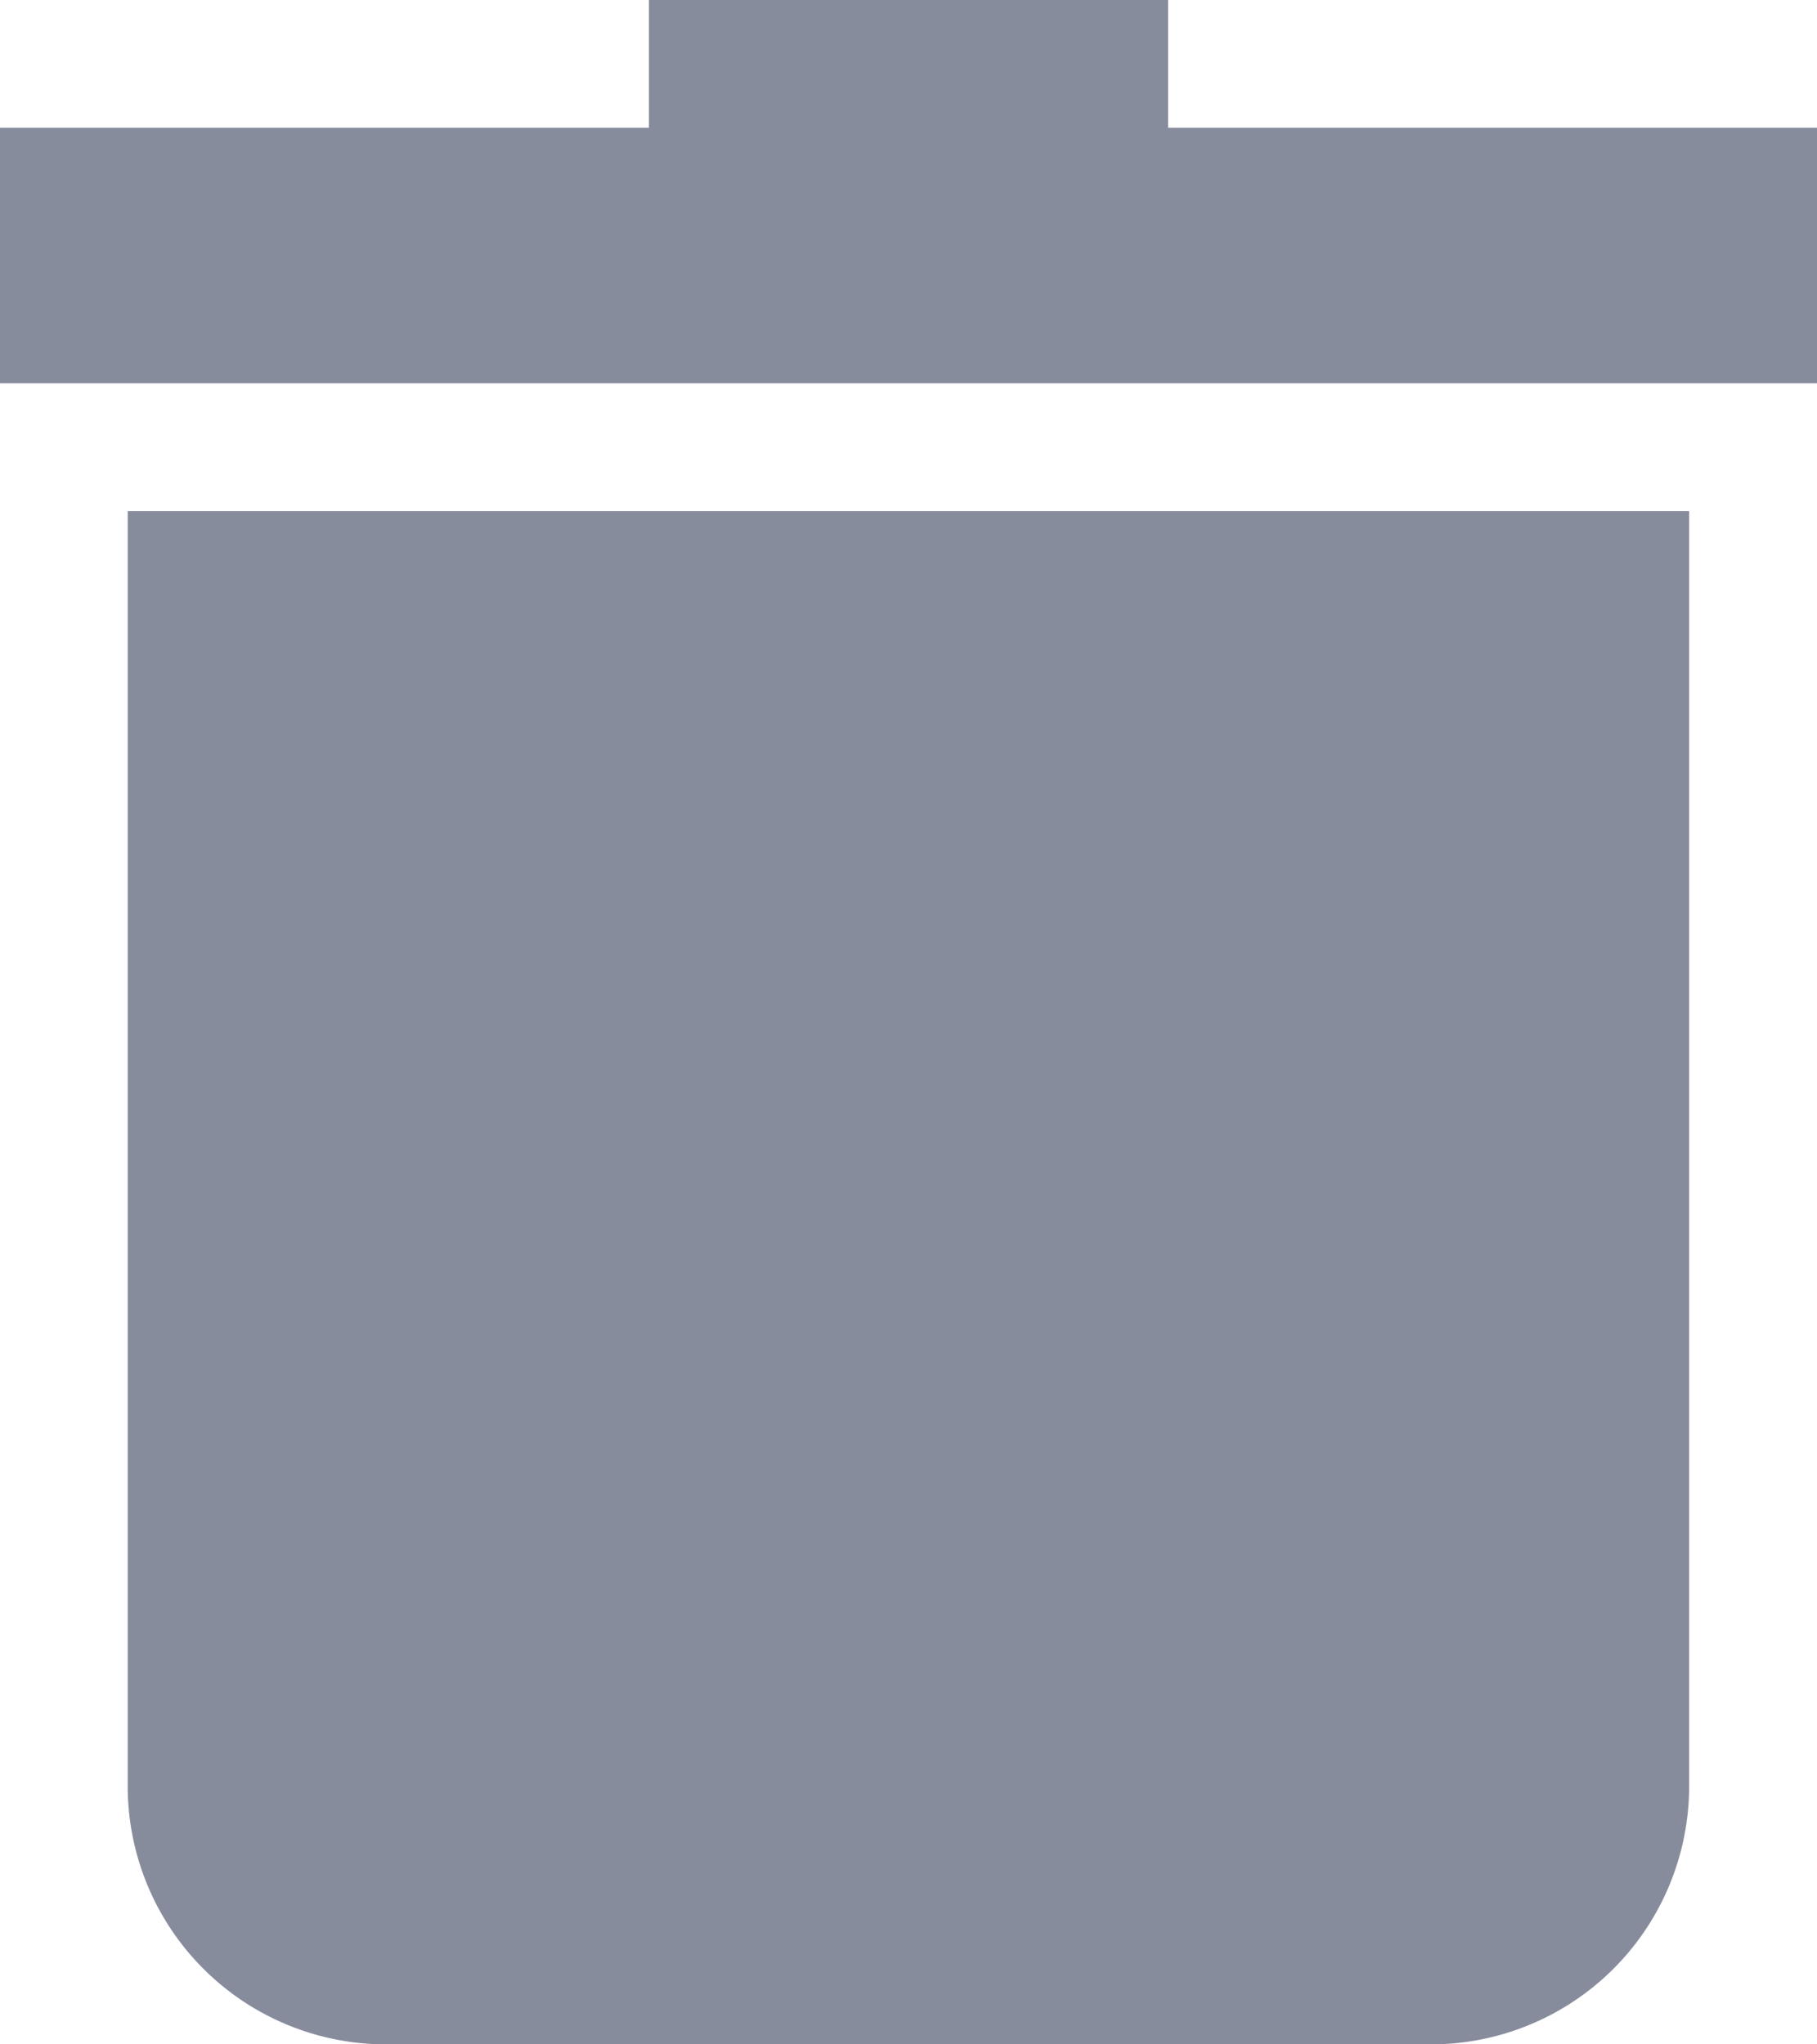 <svg xmlns="http://www.w3.org/2000/svg" width="24" height="27" viewBox="0 0 24 27">
  <defs>
    <style>
      .cls-1 {
        fill: #878c9d;
      }
    </style>
  </defs>
  <g id="can" transform="translate(-32.222)">
    <path id="Path_19387" data-name="Path 19387" class="cls-1" d="M64.444,145.764a3.411,3.411,0,0,0,3.437,3.375h13.75a3.411,3.411,0,0,0,3.437-3.375V128.889H64.444Z" transform="translate(-30.535 -122.139)"/>
    <path id="Path_19388" data-name="Path 19388" class="cls-1" d="M47.651,1.687V0H40.793V1.687H32.222V5.062h24V1.687Z"/>
  </g>
</svg>
